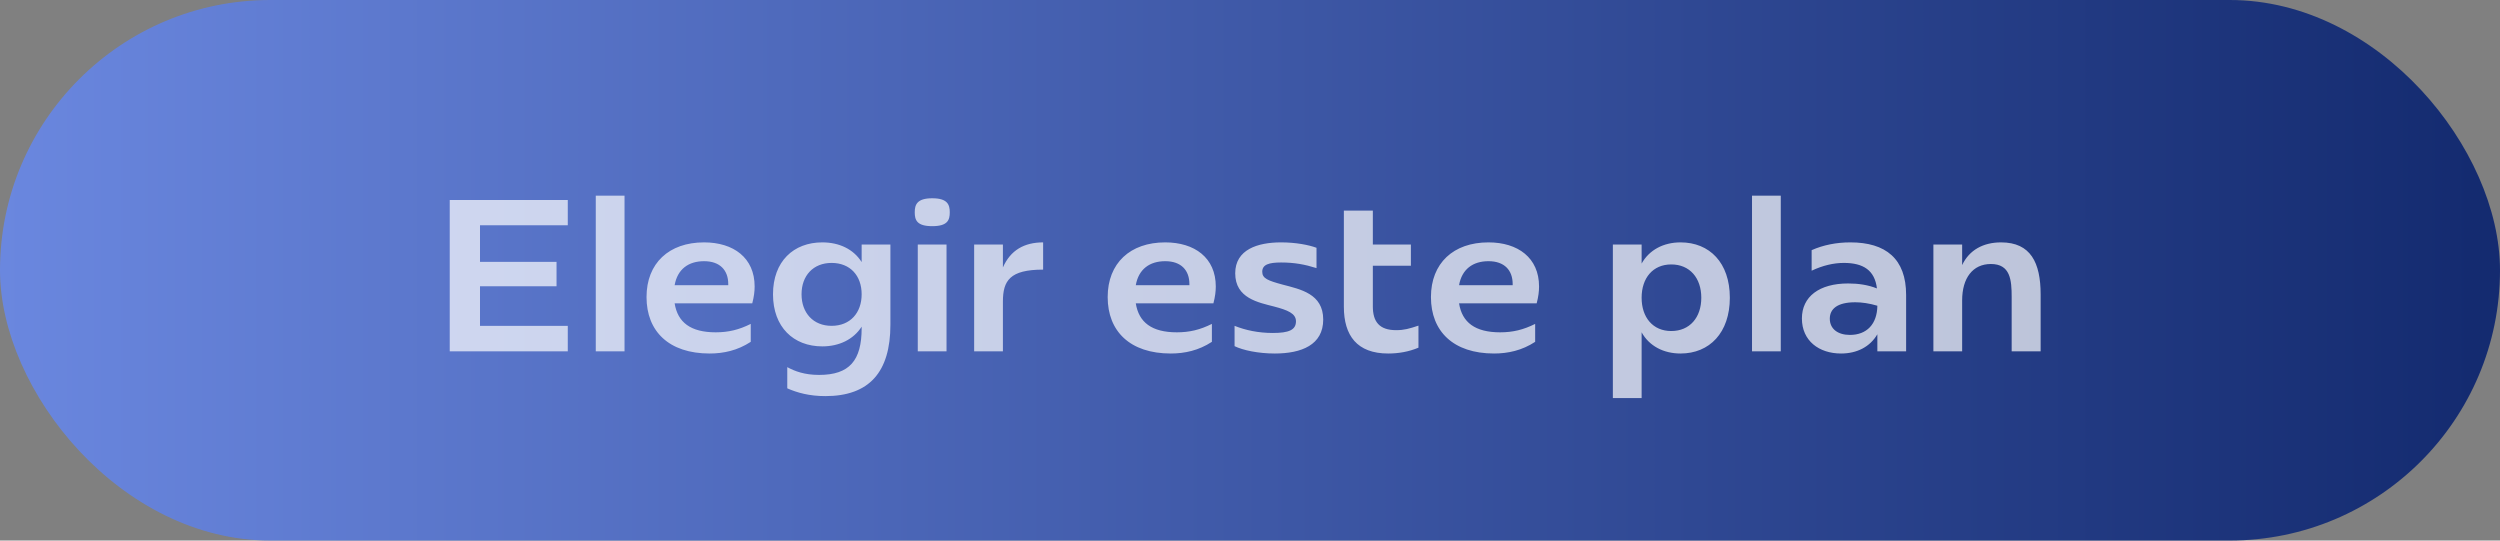 <svg width="185" height="40" viewBox="0 0 185 40" fill="none" xmlns="http://www.w3.org/2000/svg">
<rect x="0" y="0" width="185" height="40" fill="#808080" stroke="none"/>
<rect width="185" height="40" rx="20" fill="url(#paint0_linear_2187_947)"/>
<path d="M33.28 26V14.8H42.016V16.672H35.52V19.376H41.184V21.184H35.52V24.112H42.016V26H33.28ZM44.087 26V14.48H46.215V26H44.087ZM52.515 26.16C49.491 26.16 47.843 24.512 47.843 21.984C47.843 19.472 49.507 17.936 52.099 17.936C54.275 17.936 55.843 19.072 55.843 21.2C55.843 21.568 55.795 21.952 55.667 22.448H49.923C50.147 23.856 51.107 24.592 52.963 24.592C53.907 24.592 54.691 24.4 55.555 23.968V25.296C54.579 25.936 53.539 26.16 52.515 26.16ZM49.923 21.104H53.891V21.024C53.891 20 53.283 19.328 52.099 19.328C50.947 19.328 50.131 19.92 49.923 21.104ZM61.074 29.312C59.89 29.312 58.978 29.056 58.258 28.736V27.168C58.818 27.472 59.538 27.744 60.61 27.744C62.866 27.744 63.762 26.672 63.762 24.288V24.176C63.154 25.12 62.098 25.632 60.85 25.632C58.722 25.632 57.202 24.208 57.202 21.776C57.202 19.344 58.722 17.936 60.85 17.936C62.098 17.936 63.154 18.432 63.762 19.392V18.096H65.89V24.032C65.89 27.536 64.322 29.312 61.074 29.312ZM59.314 21.776C59.314 23.152 60.178 24.112 61.538 24.112C62.914 24.112 63.762 23.152 63.762 21.776C63.762 20.4 62.914 19.456 61.538 19.456C60.178 19.456 59.314 20.4 59.314 21.776ZM67.915 26V18.096H70.043V26H67.915ZM67.691 15.712C67.691 15.152 67.851 14.672 68.987 14.672C70.123 14.672 70.283 15.152 70.283 15.712C70.283 16.288 70.123 16.736 68.987 16.736C67.851 16.736 67.691 16.288 67.691 15.712ZM72.087 26V18.096H74.215V19.792C74.775 18.512 75.799 17.936 77.191 17.936V19.952C74.727 19.952 74.215 20.768 74.215 22.32V26H72.087ZM86.64 26.16C83.616 26.16 81.968 24.512 81.968 21.984C81.968 19.472 83.632 17.936 86.224 17.936C88.4 17.936 89.968 19.072 89.968 21.2C89.968 21.568 89.92 21.952 89.792 22.448H84.048C84.272 23.856 85.232 24.592 87.088 24.592C88.032 24.592 88.816 24.4 89.68 23.968V25.296C88.704 25.936 87.664 26.16 86.64 26.16ZM84.048 21.104H88.016V21.024C88.016 20 87.408 19.328 86.224 19.328C85.072 19.328 84.256 19.92 84.048 21.104ZM94.334 26.16C93.118 26.16 91.982 25.92 91.358 25.616V24.112C92.158 24.432 93.102 24.64 94.19 24.64C95.374 24.64 95.902 24.416 95.902 23.776C95.902 23.184 95.262 22.944 94.302 22.688C93.134 22.384 91.406 22.08 91.406 20.224C91.406 18.464 93.07 17.936 94.798 17.936C95.902 17.936 96.862 18.128 97.422 18.336V19.84C96.558 19.568 95.79 19.424 94.798 19.424C93.918 19.424 93.406 19.568 93.406 20.112C93.406 20.608 93.838 20.768 94.894 21.056C96.222 21.408 97.918 21.728 97.918 23.648C97.918 25.52 96.318 26.16 94.334 26.16ZM102.726 26.16C100.422 26.16 99.446 24.832 99.446 22.704V15.584H101.59V18.096H104.406V19.664H101.59V22.672C101.59 23.808 102.07 24.432 103.318 24.432C103.91 24.432 104.294 24.32 104.966 24.096V25.728C104.246 26.032 103.478 26.16 102.726 26.16ZM110.562 26.16C107.538 26.16 105.89 24.512 105.89 21.984C105.89 19.472 107.554 17.936 110.146 17.936C112.322 17.936 113.89 19.072 113.89 21.2C113.89 21.568 113.842 21.952 113.714 22.448H107.97C108.194 23.856 109.154 24.592 111.01 24.592C111.954 24.592 112.738 24.4 113.602 23.968V25.296C112.626 25.936 111.586 26.16 110.562 26.16ZM107.97 21.104H111.938V21.024C111.938 20 111.33 19.328 110.146 19.328C108.994 19.328 108.178 19.92 107.97 21.104ZM119.352 29.456V18.096H121.48V19.504C122.04 18.496 123.096 17.936 124.36 17.936C126.504 17.936 128.008 19.44 128.008 22.032C128.008 24.624 126.504 26.16 124.36 26.16C123.096 26.16 122.04 25.6 121.48 24.592V29.456H119.352ZM121.48 22.032C121.48 23.488 122.312 24.496 123.672 24.496C125.048 24.496 125.896 23.488 125.896 22.032C125.896 20.576 125.048 19.568 123.672 19.568C122.312 19.568 121.48 20.576 121.48 22.032ZM129.649 26V14.48H131.777V26H129.649ZM136.237 26.16C134.605 26.16 133.341 25.216 133.341 23.568C133.341 21.952 134.621 20.976 136.765 20.976C137.533 20.976 138.253 21.088 138.893 21.344C138.733 20 137.885 19.456 136.445 19.456C135.677 19.456 134.877 19.648 134.061 20.032V18.512C134.925 18.128 135.901 17.936 136.925 17.936C139.549 17.936 141.053 19.152 141.053 21.824V26H138.925V24.736C138.381 25.664 137.421 26.16 136.237 26.16ZM135.405 23.584C135.405 24.336 135.997 24.784 136.893 24.784C138.141 24.784 138.909 23.984 138.925 22.624C138.333 22.448 137.773 22.368 137.293 22.368C135.933 22.368 135.405 22.88 135.405 23.584ZM143.071 26V18.096H145.199V19.616C145.727 18.496 146.767 17.936 148.079 17.936C150.271 17.936 151.007 19.44 151.007 21.792V26H148.863V21.968C148.863 20.72 148.767 19.536 147.327 19.536C145.983 19.536 145.199 20.576 145.199 22.224V26H143.071Z" fill="white" fill-opacity="0.7"/>
<defs>
<linearGradient id="paint0_linear_2187_947" x1="0" y1="20" x2="185" y2="20" gradientUnits="userSpaceOnUse">
<stop stop-color="#6A87DF"/>
<stop offset="0.99" stop-color="#142B70"/>
</linearGradient>
</defs>
</svg>
